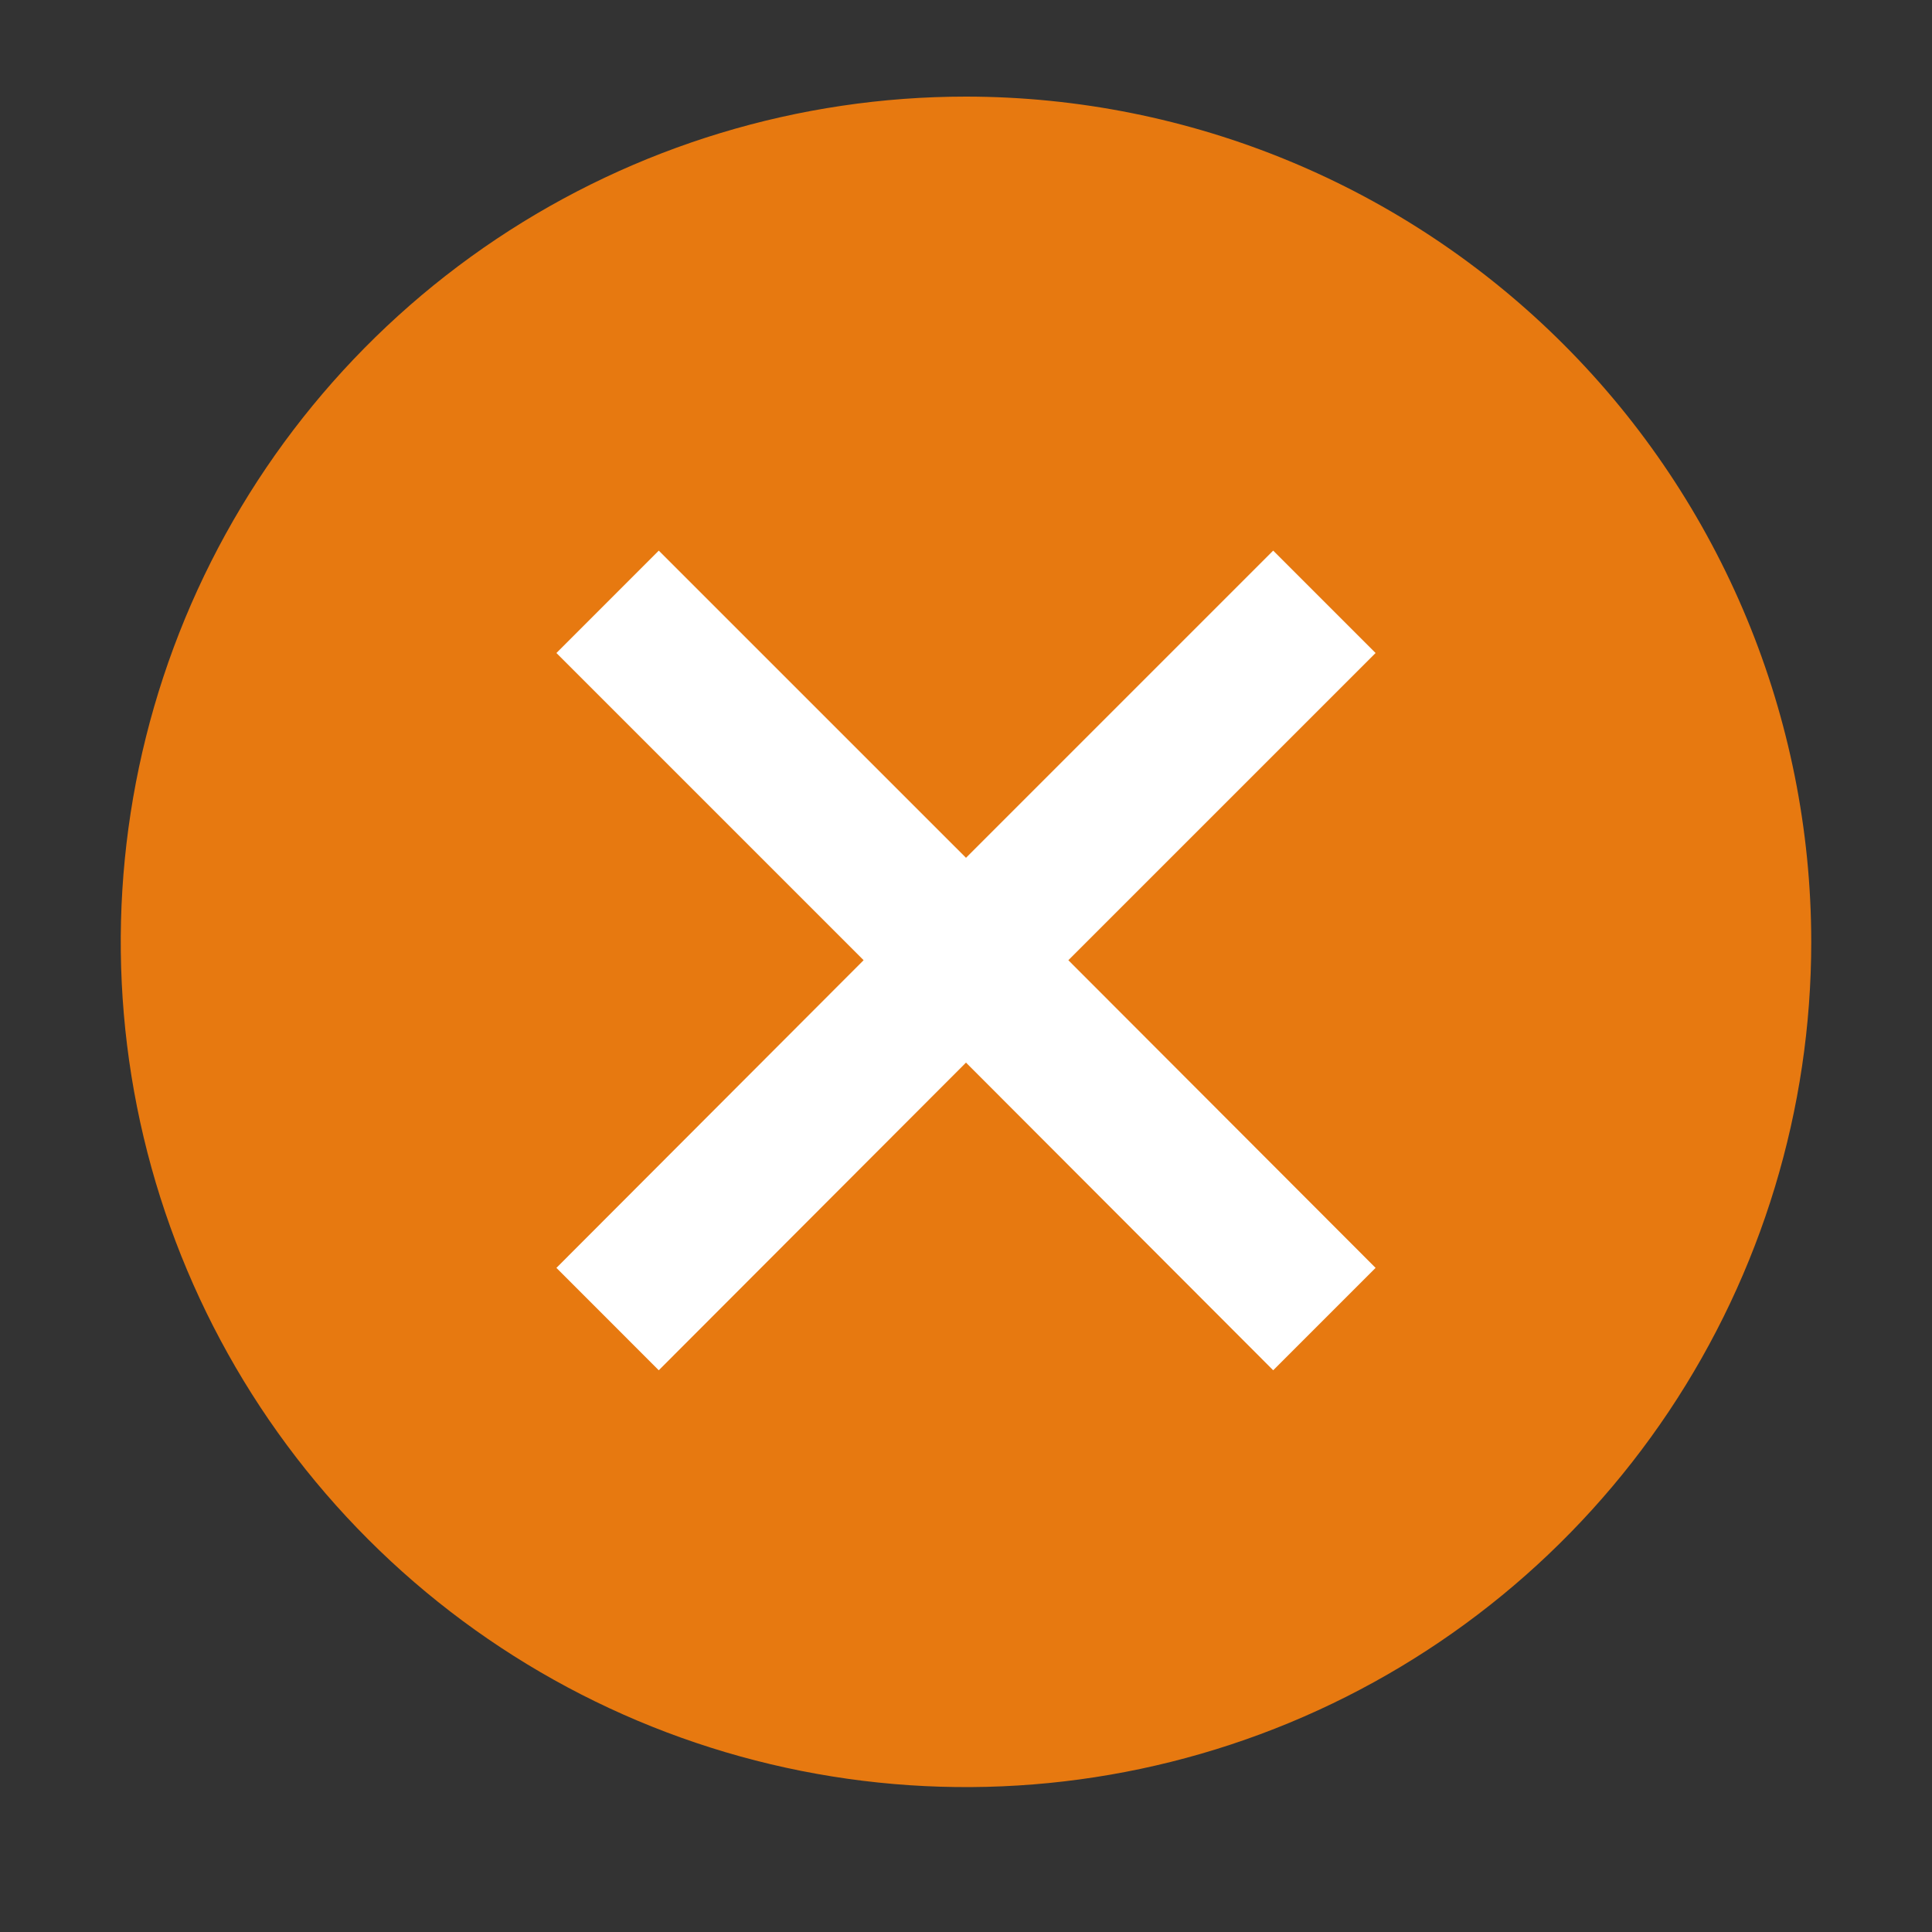 <svg width="40" height="40" viewBox="0 0 40 40" fill="none" xmlns="http://www.w3.org/2000/svg">
<rect x="0" y="0" width="40" height="40" fill="#333333" stroke="none"/>
<path d="M20 2C16.539 2 13.155 3.026 10.277 4.949C7.4 6.872 5.157 9.605 3.832 12.803C2.508 16.001 2.161 19.519 2.836 22.914C3.512 26.309 5.178 29.427 7.626 31.874C10.073 34.322 13.191 35.989 16.586 36.664C19.981 37.339 23.499 36.992 26.697 35.668C29.895 34.343 32.628 32.1 34.551 29.223C36.474 26.345 37.5 22.961 37.5 19.5C37.497 14.86 35.653 10.41 32.371 7.129C29.09 3.847 24.64 2.003 20 2Z" fill="#E77910"/>
<path fill-rule="evenodd" clip-rule="evenodd" d="M26.36 11.4L28.48 13.52L22.119 19.88L28.48 26.25L26.36 28.37L20 22L13.639 28.37L11.52 26.25L17.88 19.88L11.52 13.52L13.639 11.4L20 17.76L26.36 11.4Z" fill="white"/>
</svg>
